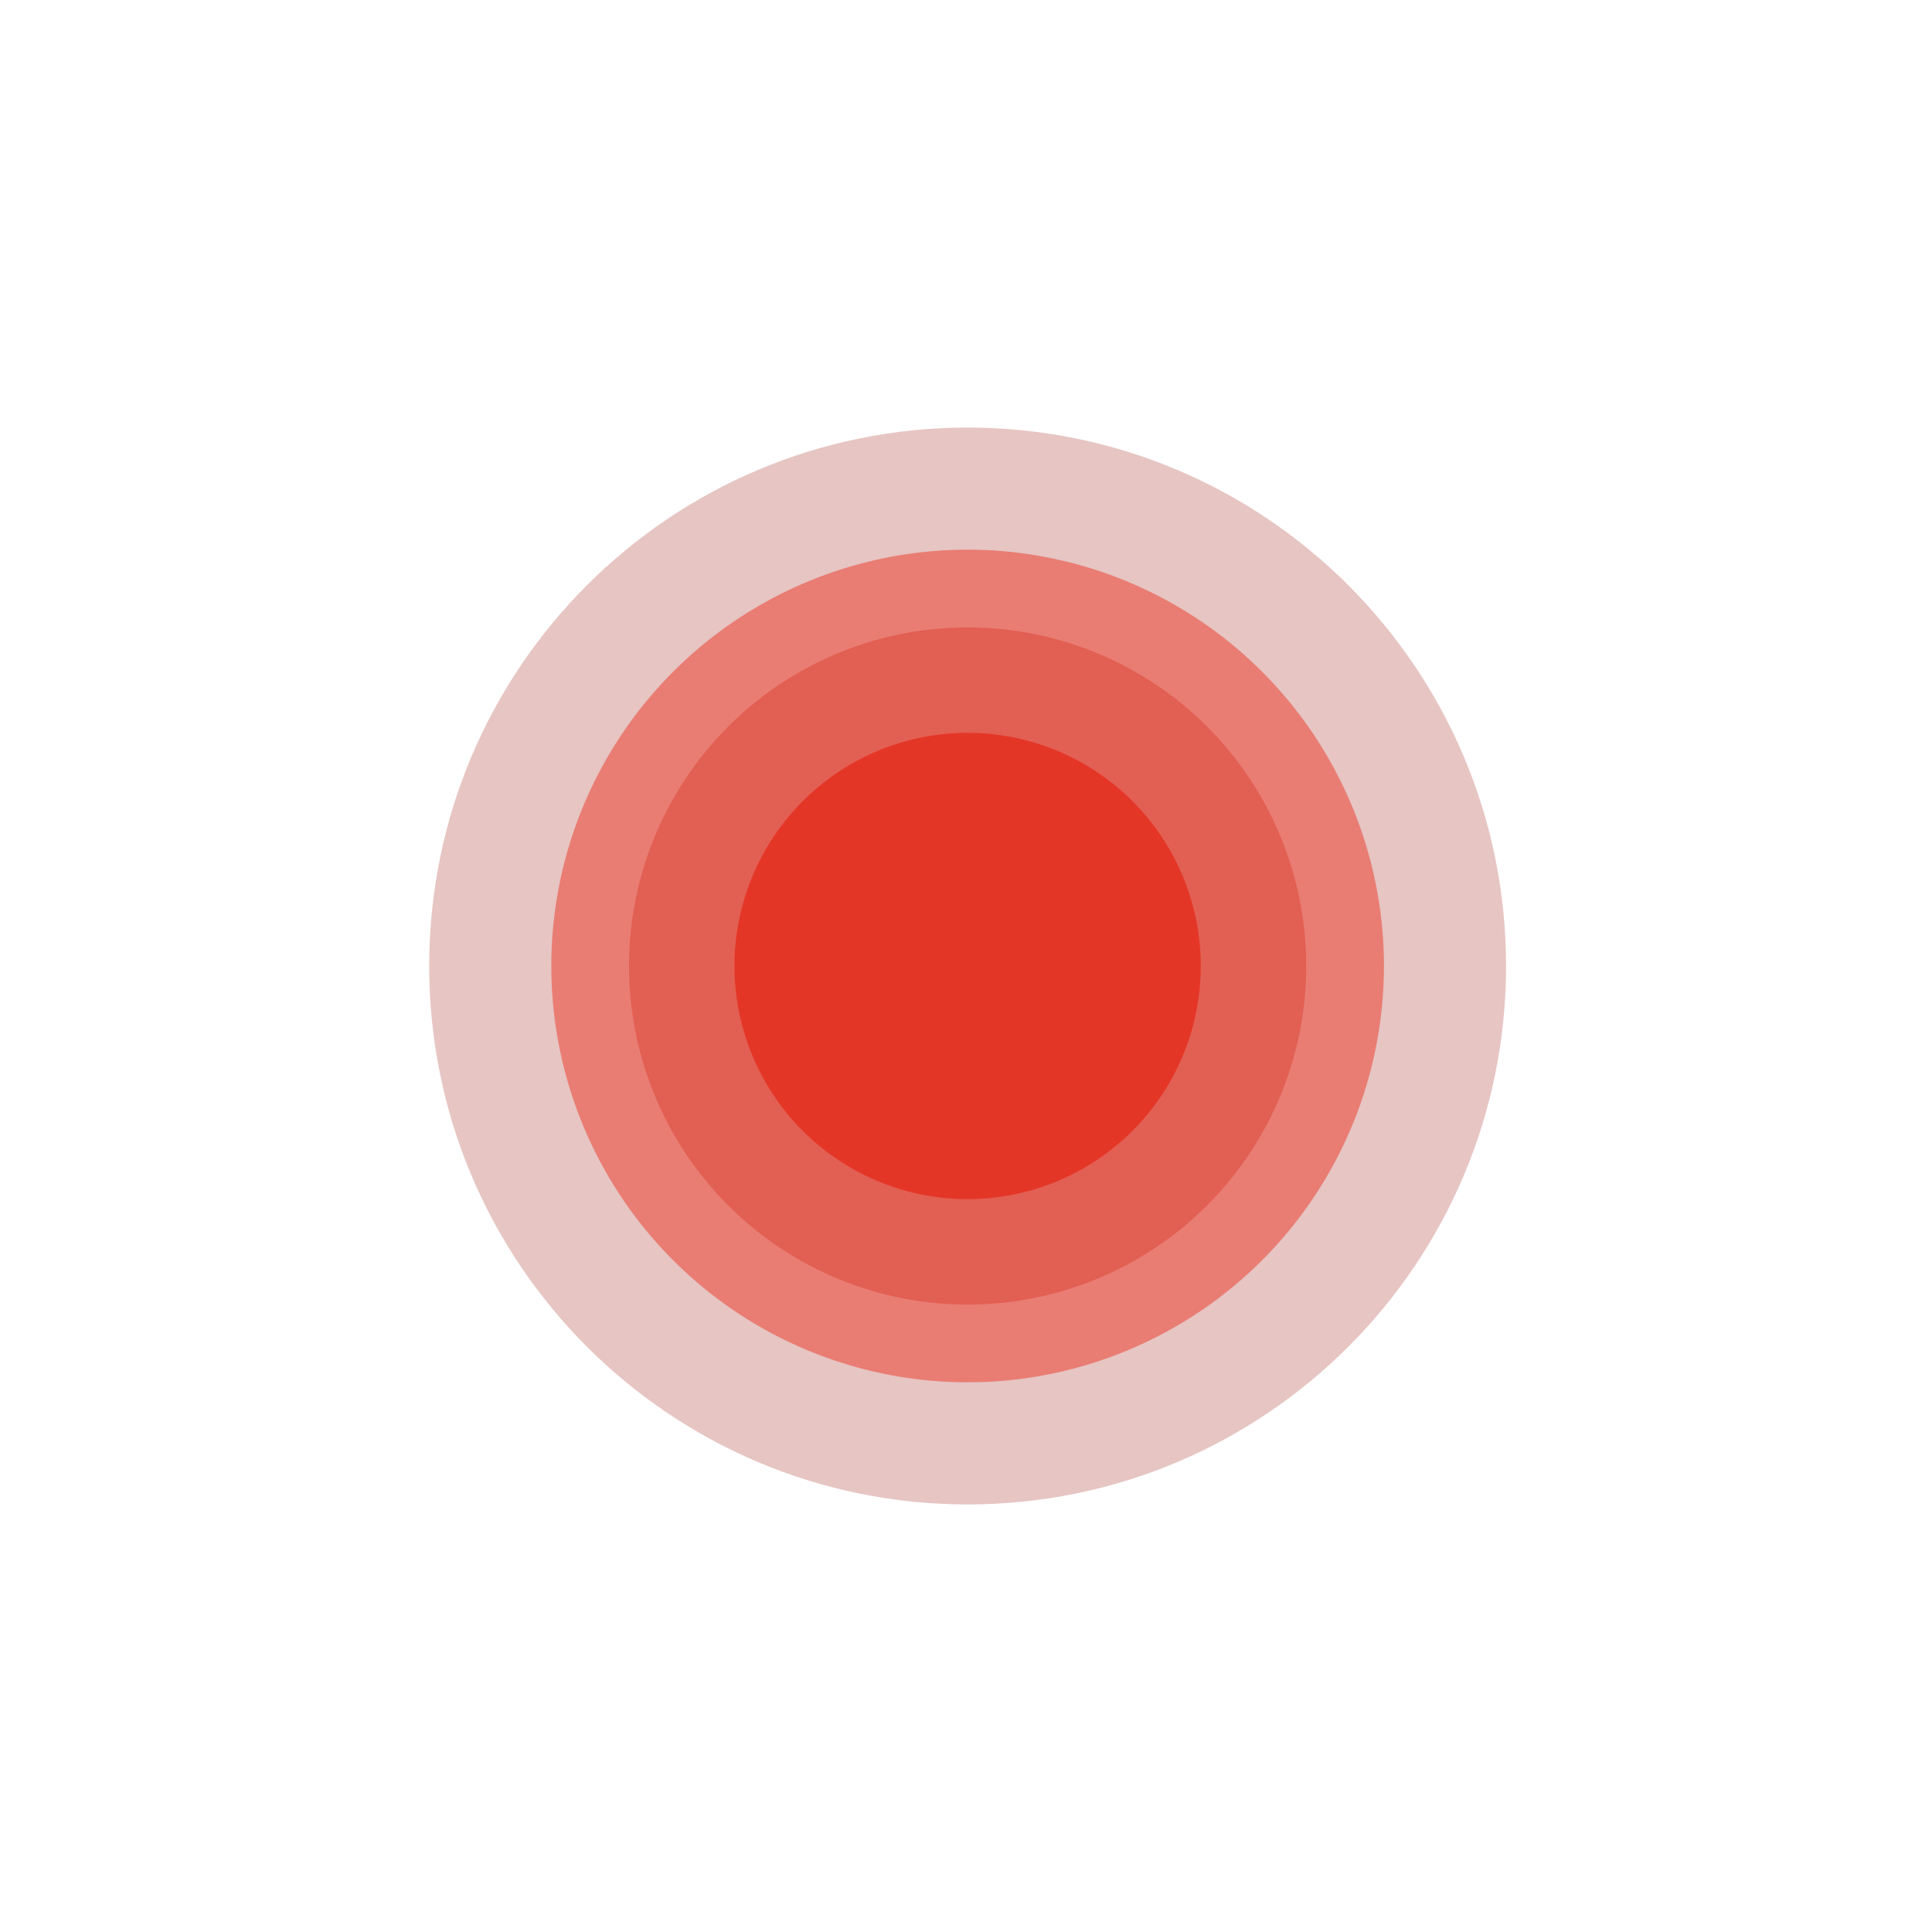 <?xml version="1.0" standalone="no"?><!DOCTYPE svg PUBLIC "-//W3C//DTD SVG 1.1//EN" "http://www.w3.org/Graphics/SVG/1.1/DTD/svg11.dtd"><svg t="1649299301441" class="icon" viewBox="0 0 1024 1024" version="1.1" xmlns="http://www.w3.org/2000/svg" p-id="23378" xmlns:xlink="http://www.w3.org/1999/xlink" width="12" height="12"><defs><style type="text/css">@font-face { font-family: feedback-iconfont; src: url("//at.alicdn.com/t/font_1031158_u69w8yhxdu.woff2?t=1630033759944") format("woff2"), url("//at.alicdn.com/t/font_1031158_u69w8yhxdu.woff?t=1630033759944") format("woff"), url("//at.alicdn.com/t/font_1031158_u69w8yhxdu.ttf?t=1630033759944") format("truetype"); }
</style></defs><path d="M798.236 511.998c0 157.61-127.773 285.378-285.374 285.378s-285.374-127.768-285.374-285.378c0-157.612 127.773-285.374 285.374-285.374s285.374 127.764 285.374 285.374z" fill="#e6c5c3" p-id="23379" data-spm-anchor-id="a313x.7781069.0.i22" class="selected"></path><path d="M512.86 511.998m-220.653 0a220.653 220.653 0 1 0 441.307 0 220.653 220.653 0 1 0-441.307 0Z" fill="#e97d73" p-id="23380" data-spm-anchor-id="a313x.7781069.0.i21" class=""></path><path d="M512.86 511.998m-179.465 0a179.465 179.465 0 1 0 358.93 0 179.465 179.465 0 1 0-358.93 0Z" fill="#e25f53" p-id="23381" data-spm-anchor-id="a313x.7781069.0.i20" class=""></path><path d="M512.86 511.998m-123.565 0a123.565 123.565 0 1 0 247.131 0 123.565 123.565 0 1 0-247.131 0Z" fill="#e43627" p-id="23382" data-spm-anchor-id="a313x.7781069.0.i17" class=""></path></svg>
